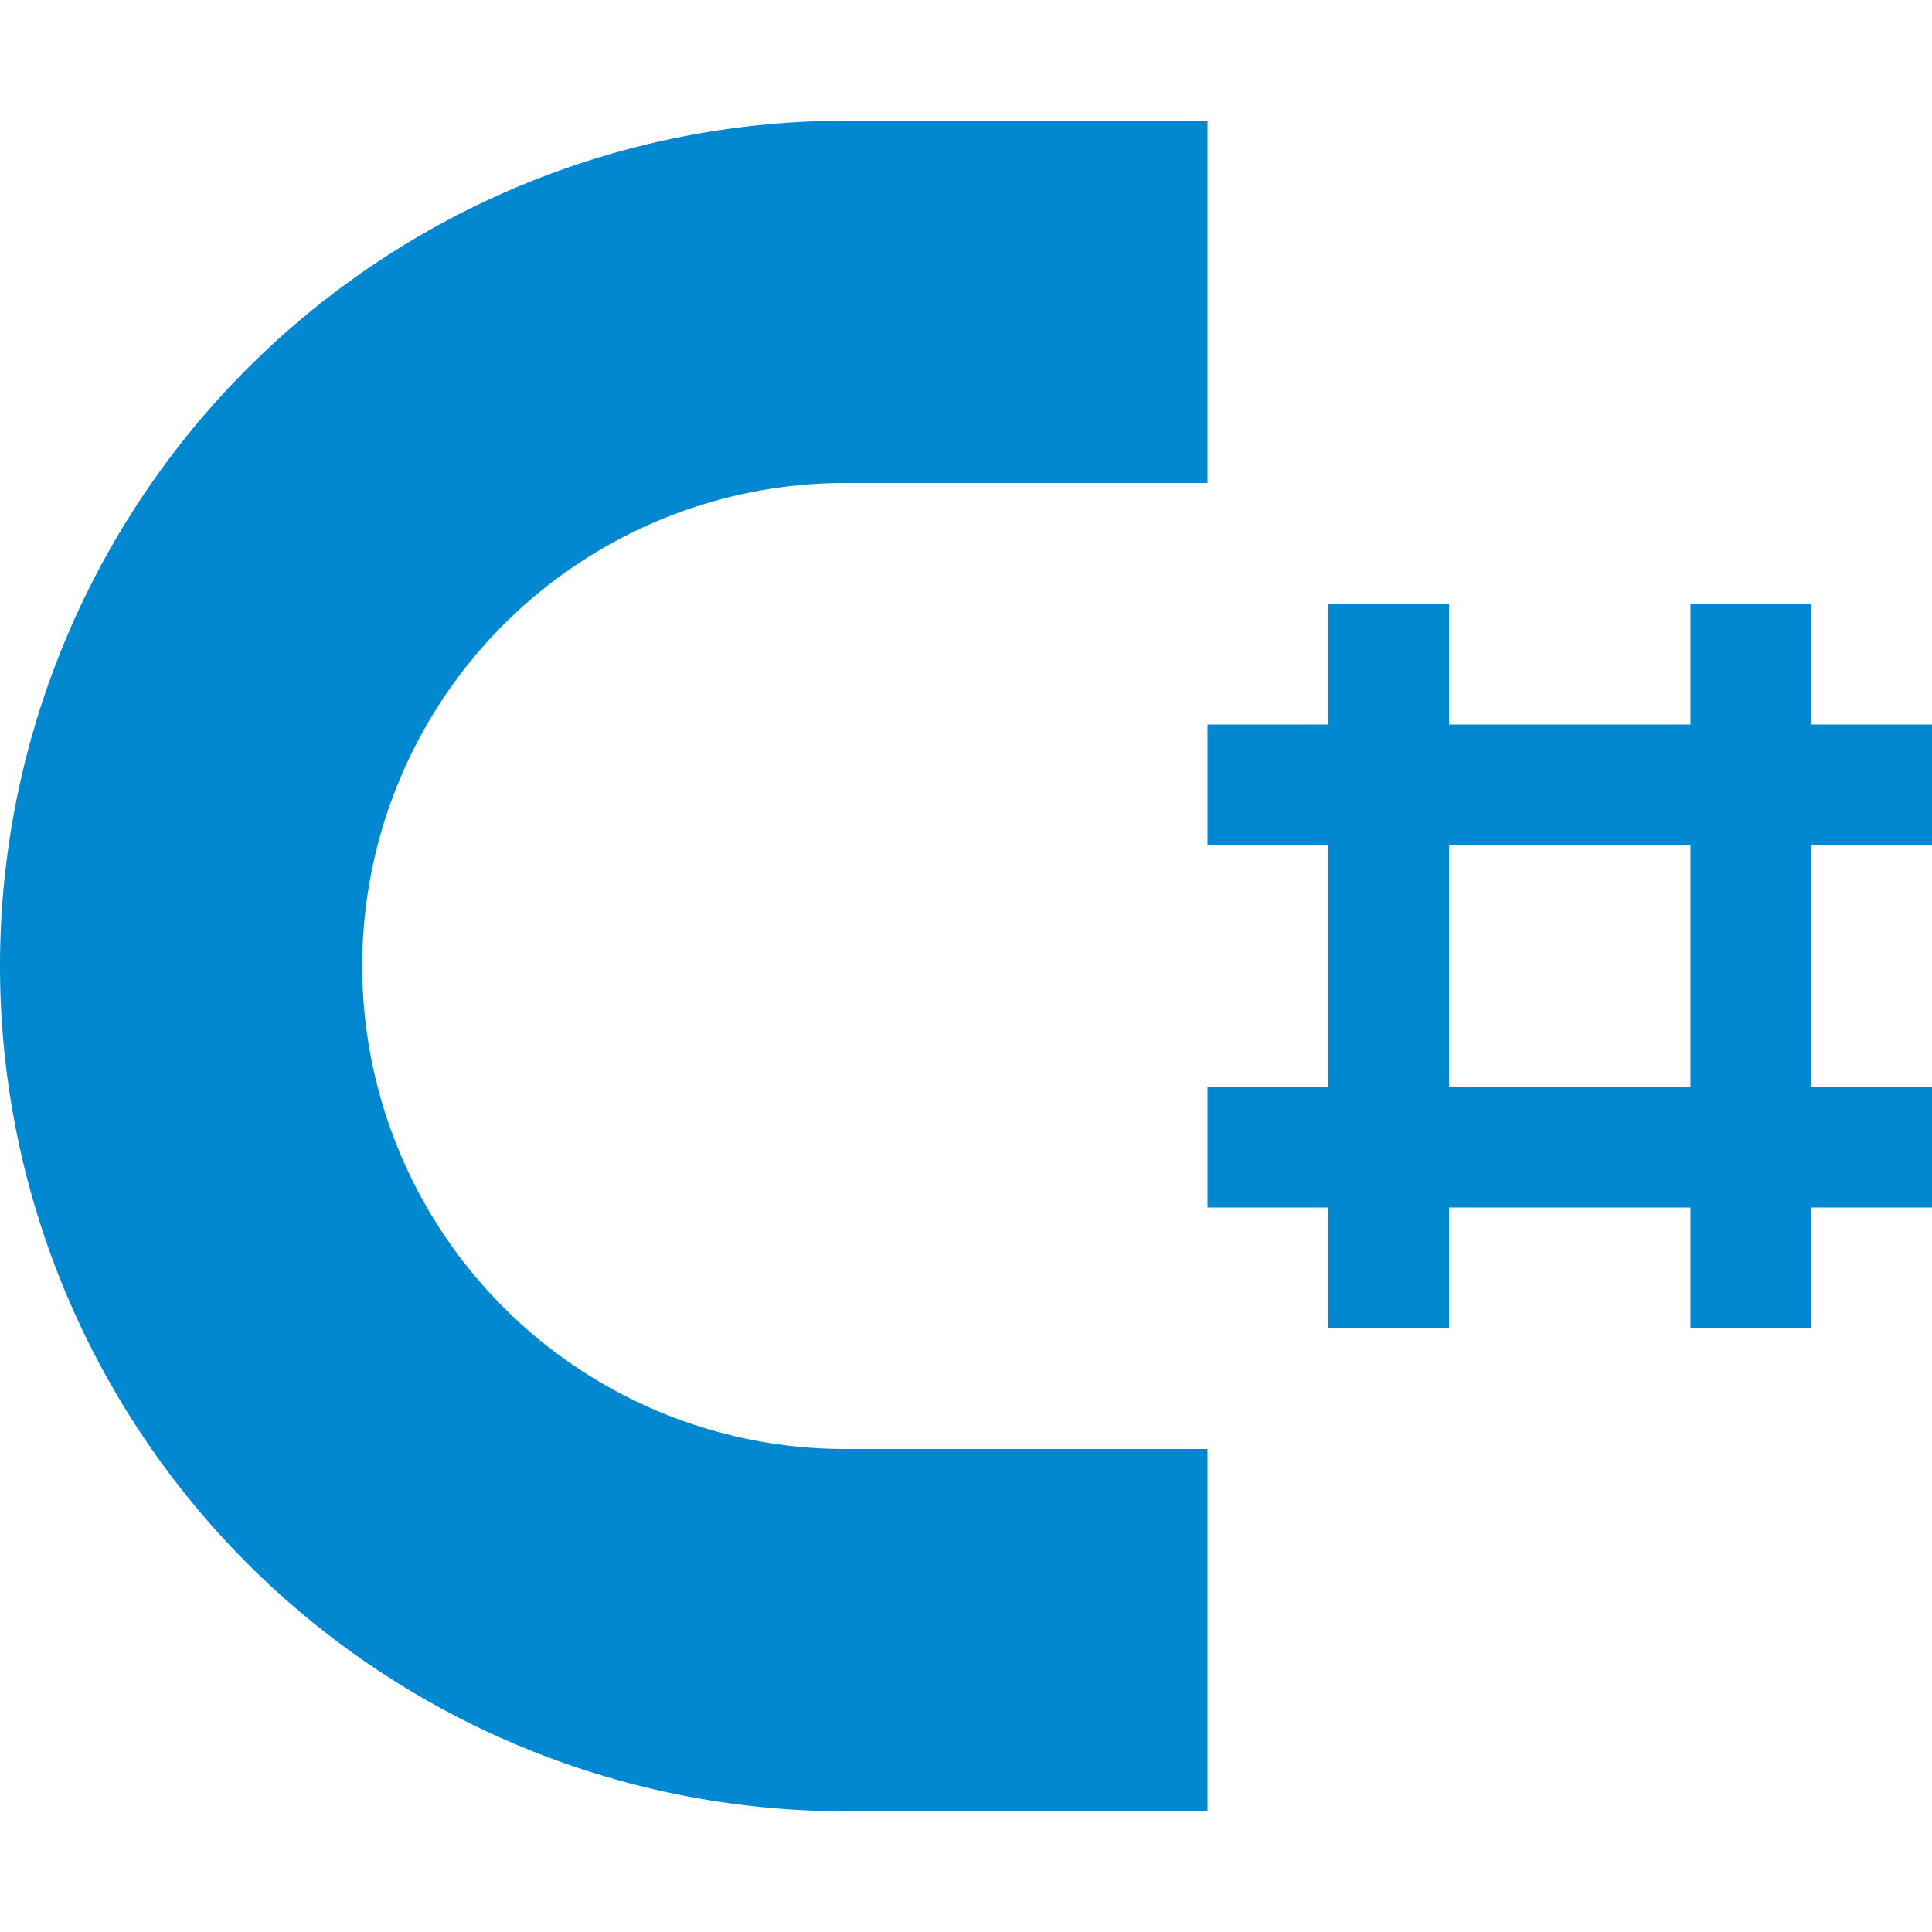 <svg xmlns="http://www.w3.org/2000/svg" viewBox="0 0 32 32">
  <path d="M14,24A8,8,0,1,1,14,8h6V2H14A14,14,0,0,0,0,16V16A14,14,0,0,0,14,30h6V24Z" style="fill: #0288d1"/>
  <rect x="22" y="10" width="2" height="12" style="fill: #0288d1"/>
  <rect x="28" y="10" width="2" height="12" style="fill: #0288d1"/>
  <rect x="20" y="12" width="12" height="2" style="fill: #0288d1"/>
  <rect x="20" y="18" width="12" height="2" style="fill: #0288d1"/>
</svg>
